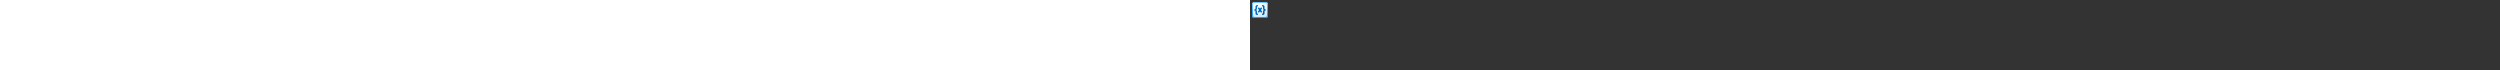<?xml version="1.0" encoding="utf-8"?><svg xmlns="http://www.w3.org/2000/svg" width="100%" height="70" fill="currentColor" preserveAspectRatio="xMidYMid meet"><rect width="100%" height="100%" fill="#333333" stroke="none"/><path fill="url(#icon-e85550d1d43ba943__icon-3e03d27b1ac74113__a)" d="M2 4.5A2.5 2.5 0 0 1 4.5 2h11A2.5 2.5 0 0 1 18 4.5v11a2.5 2.5 0 0 1-2.5 2.5h-11A2.5 2.5 0 0 1 2 15.5v-11Z" /><path fill="url(#icon-c21cb5adf432e216__icon-ab58b62cecef382e__b)" fill-opacity=".2" d="M2 4.5A2.5 2.5 0 0 1 4.5 2h11A2.5 2.5 0 0 1 18 4.5v11a2.5 2.5 0 0 1-2.5 2.5h-11A2.5 2.5 0 0 1 2 15.5v-11Z" /><path fill="url(#icon-d6423207cc73e11a__icon-bb86f6be1eb3e986__c)" fill-rule="evenodd" d="M15.5 3h-11A1.5 1.5 0 0 0 3 4.5v11A1.5 1.5 0 0 0 4.5 17h11a1.5 1.5 0 0 0 1.5-1.5v-11A1.5 1.5 0 0 0 15.5 3Zm-11-1A2.5 2.5 0 0 0 2 4.5v11A2.5 2.5 0 0 0 4.5 18h11a2.5 2.5 0 0 0 2.5-2.5v-11A2.5 2.5 0 0 0 15.5 2h-11Z" clip-rule="evenodd" /><path fill="url(#icon-b6fcd31c237a2785__icon-870e0ca3b6ad2128__d)" d="M7.25 5A1.75 1.75 0 0 0 5.5 6.75v1.247c0 .15-.017.462-.13.747-.105.263-.266.45-.56.528a.75.75 0 0 0-.56.728.75.75 0 0 0 .56.728c.294.077.455.264.56.528.113.285.13.596.13.746v1.248c0 .966.784 1.75 1.75 1.75a.75.75 0 0 0 0-1.5.25.25 0 0 1-.25-.25v-1.248c0-.222-.02-.757-.237-1.302a2.553 2.553 0 0 0-.415-.7c.188-.222.322-.466.415-.7C6.98 8.754 7 8.22 7 7.997V6.75a.25.25 0 0 1 .25-.25.75.75 0 1 0 0-1.5Z" /><path fill="url(#icon-70621afada3aff85__icon-f6b135e77225f1d6__e)" d="M8.314 7.64a.75.75 0 0 1 1.046.174l.64.896.64-.896a.75.75 0 0 1 1.22.872L10.922 10l.938 1.314a.75.75 0 1 1-1.22.872L10 11.29l-.64.896a.75.75 0 0 1-1.22-.872L9.078 10 8.14 8.686a.75.75 0 0 1 .174-1.046Z" /><path fill="url(#icon-07b605f616ead855__icon-6c68fff4ba60693d__f)" d="M14.5 6.75A1.75 1.75 0 0 0 12.75 5a.75.75 0 0 0 0 1.5.25.25 0 0 1 .25.25v1.248c0 .222.02.757.237 1.302.093.234.227.478.415.7a2.554 2.554 0 0 0-.415.7A3.622 3.622 0 0 0 13 12.002v1.248a.25.25 0 0 1-.25.25.75.75 0 0 0 0 1.5 1.75 1.75 0 0 0 1.75-1.75v-1.248c0-.15.017-.461.13-.746.105-.264.266-.451.56-.528a.75.75 0 0 0 .56-.728.75.75 0 0 0-.56-.728c-.294-.077-.455-.264-.56-.528a2.128 2.128 0 0 1-.13-.746V6.75Z" /><defs><linearGradient id="icon-e85550d1d43ba943__icon-3e03d27b1ac74113__a" x1="6.444" x2="8.468" y1="2" y2="18.192" gradientUnits="userSpaceOnUse"><stop stop-color="#FFFFFF" /><stop offset="1" stop-color="#D7EEFF" /></linearGradient><linearGradient id="icon-d6423207cc73e11a__icon-bb86f6be1eb3e986__c" x1="7.167" x2="9.321" y1="2" y2="18.157" gradientUnits="userSpaceOnUse"><stop stop-color="#77C5FF" /><stop offset="1" stop-color="#119AFF" /></linearGradient><linearGradient id="icon-b6fcd31c237a2785__icon-870e0ca3b6ad2128__d" x1="4.25" x2="14.153" y1="5" y2="16.389" gradientUnits="userSpaceOnUse"><stop stop-color="#007DDA" /><stop offset="1" stop-color="#005290" /></linearGradient><linearGradient id="icon-70621afada3aff85__icon-f6b135e77225f1d6__e" x1="4.25" x2="14.153" y1="5" y2="16.389" gradientUnits="userSpaceOnUse"><stop stop-color="#007DDA" /><stop offset="1" stop-color="#005290" /></linearGradient><linearGradient id="icon-07b605f616ead855__icon-6c68fff4ba60693d__f" x1="4.25" x2="14.153" y1="5" y2="16.389" gradientUnits="userSpaceOnUse"><stop stop-color="#007DDA" /><stop offset="1" stop-color="#005290" /></linearGradient><radialGradient id="icon-c21cb5adf432e216__icon-ab58b62cecef382e__b" cx="0" cy="0" r="1" gradientTransform="rotate(56.31 -2.206 9.727) scale(15.223 13.174)" gradientUnits="userSpaceOnUse"><stop offset=".177" stop-color="#FFFFFF" /><stop offset="1" stop-color="#71C2FF" /></radialGradient></defs></svg>